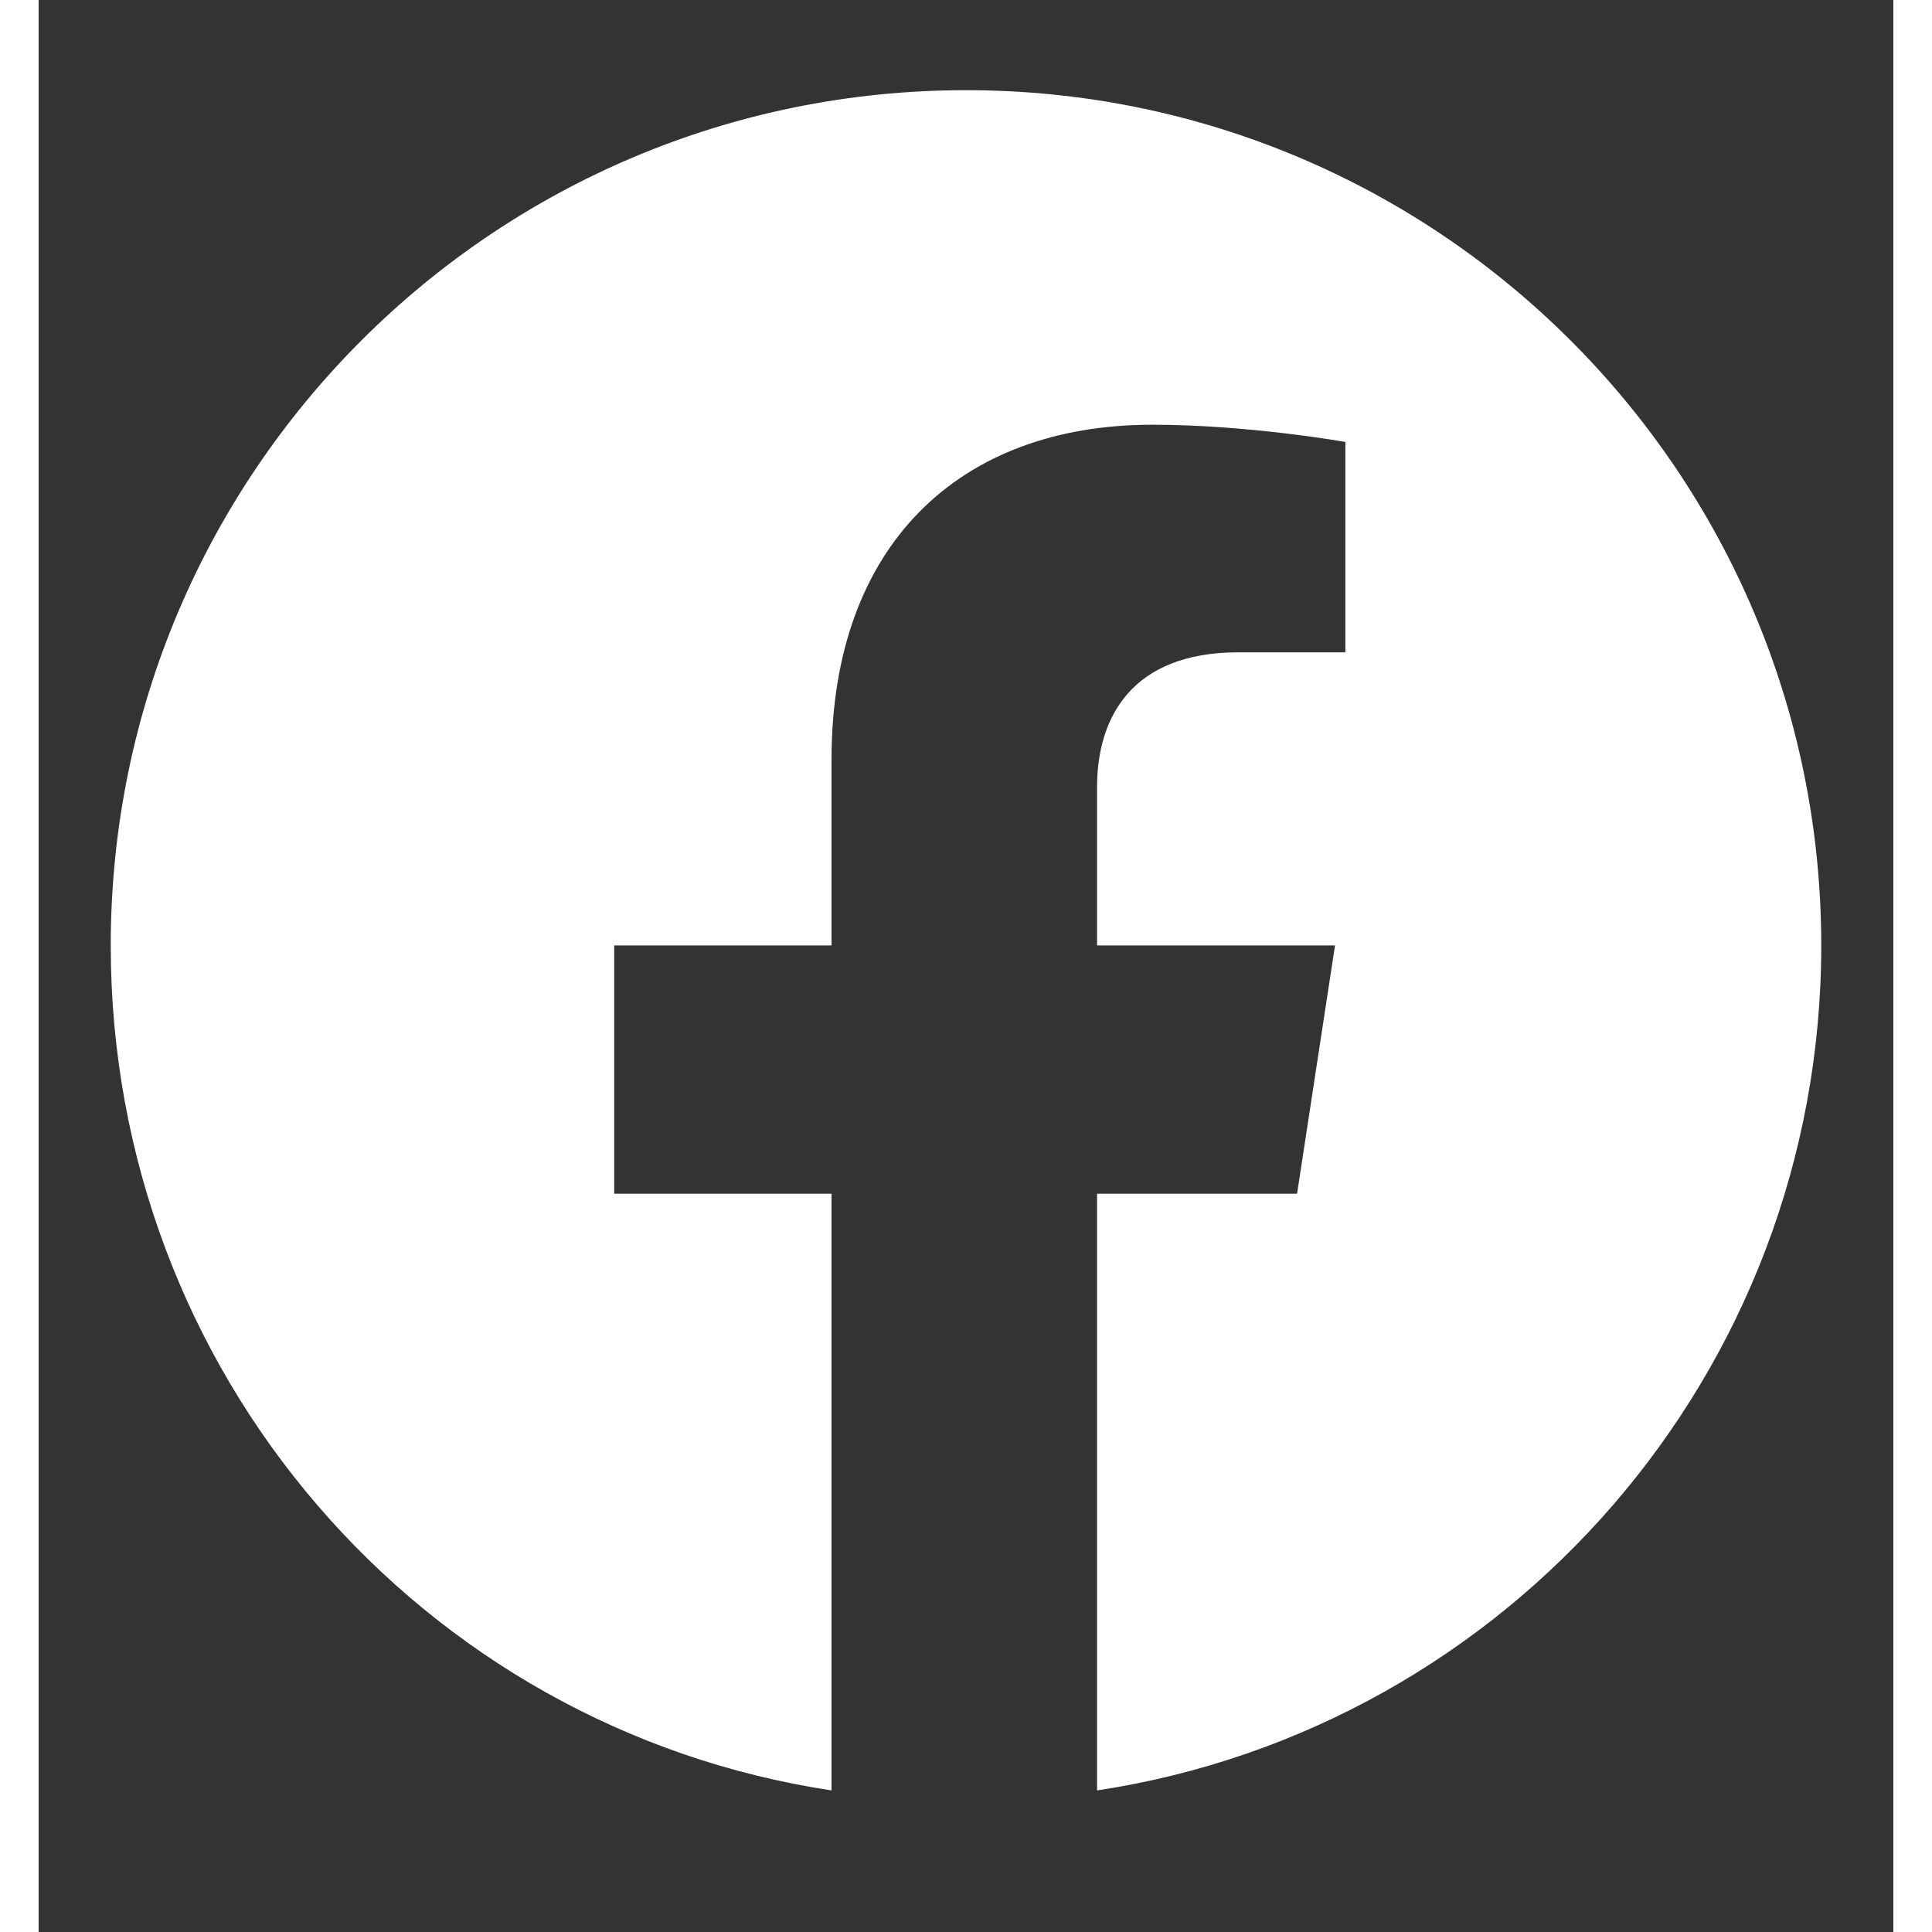 <svg width="24" height="24" viewBox="0 0 24 25" fill="none" xmlns="http://www.w3.org/2000/svg">
<rect x="0" y="0" width="24" height="25" fill="#333333" stroke="none"/>
<path d="M23.067 12.234C23.067 6.121 18.114 1.167 12 1.167C5.886 1.167 0.933 6.121 0.933 12.234C0.933 17.768 4.949 22.364 10.26 23.168V15.447H7.448V12.234H10.26V9.825C10.26 7.058 11.911 5.496 14.41 5.496C15.659 5.496 16.909 5.719 16.909 5.719V8.441H15.525C14.142 8.441 13.696 9.289 13.696 10.182V12.234H16.775L16.284 15.447H13.696V23.168C19.006 22.364 23.067 17.768 23.067 12.234Z" fill="white"/>
</svg>
